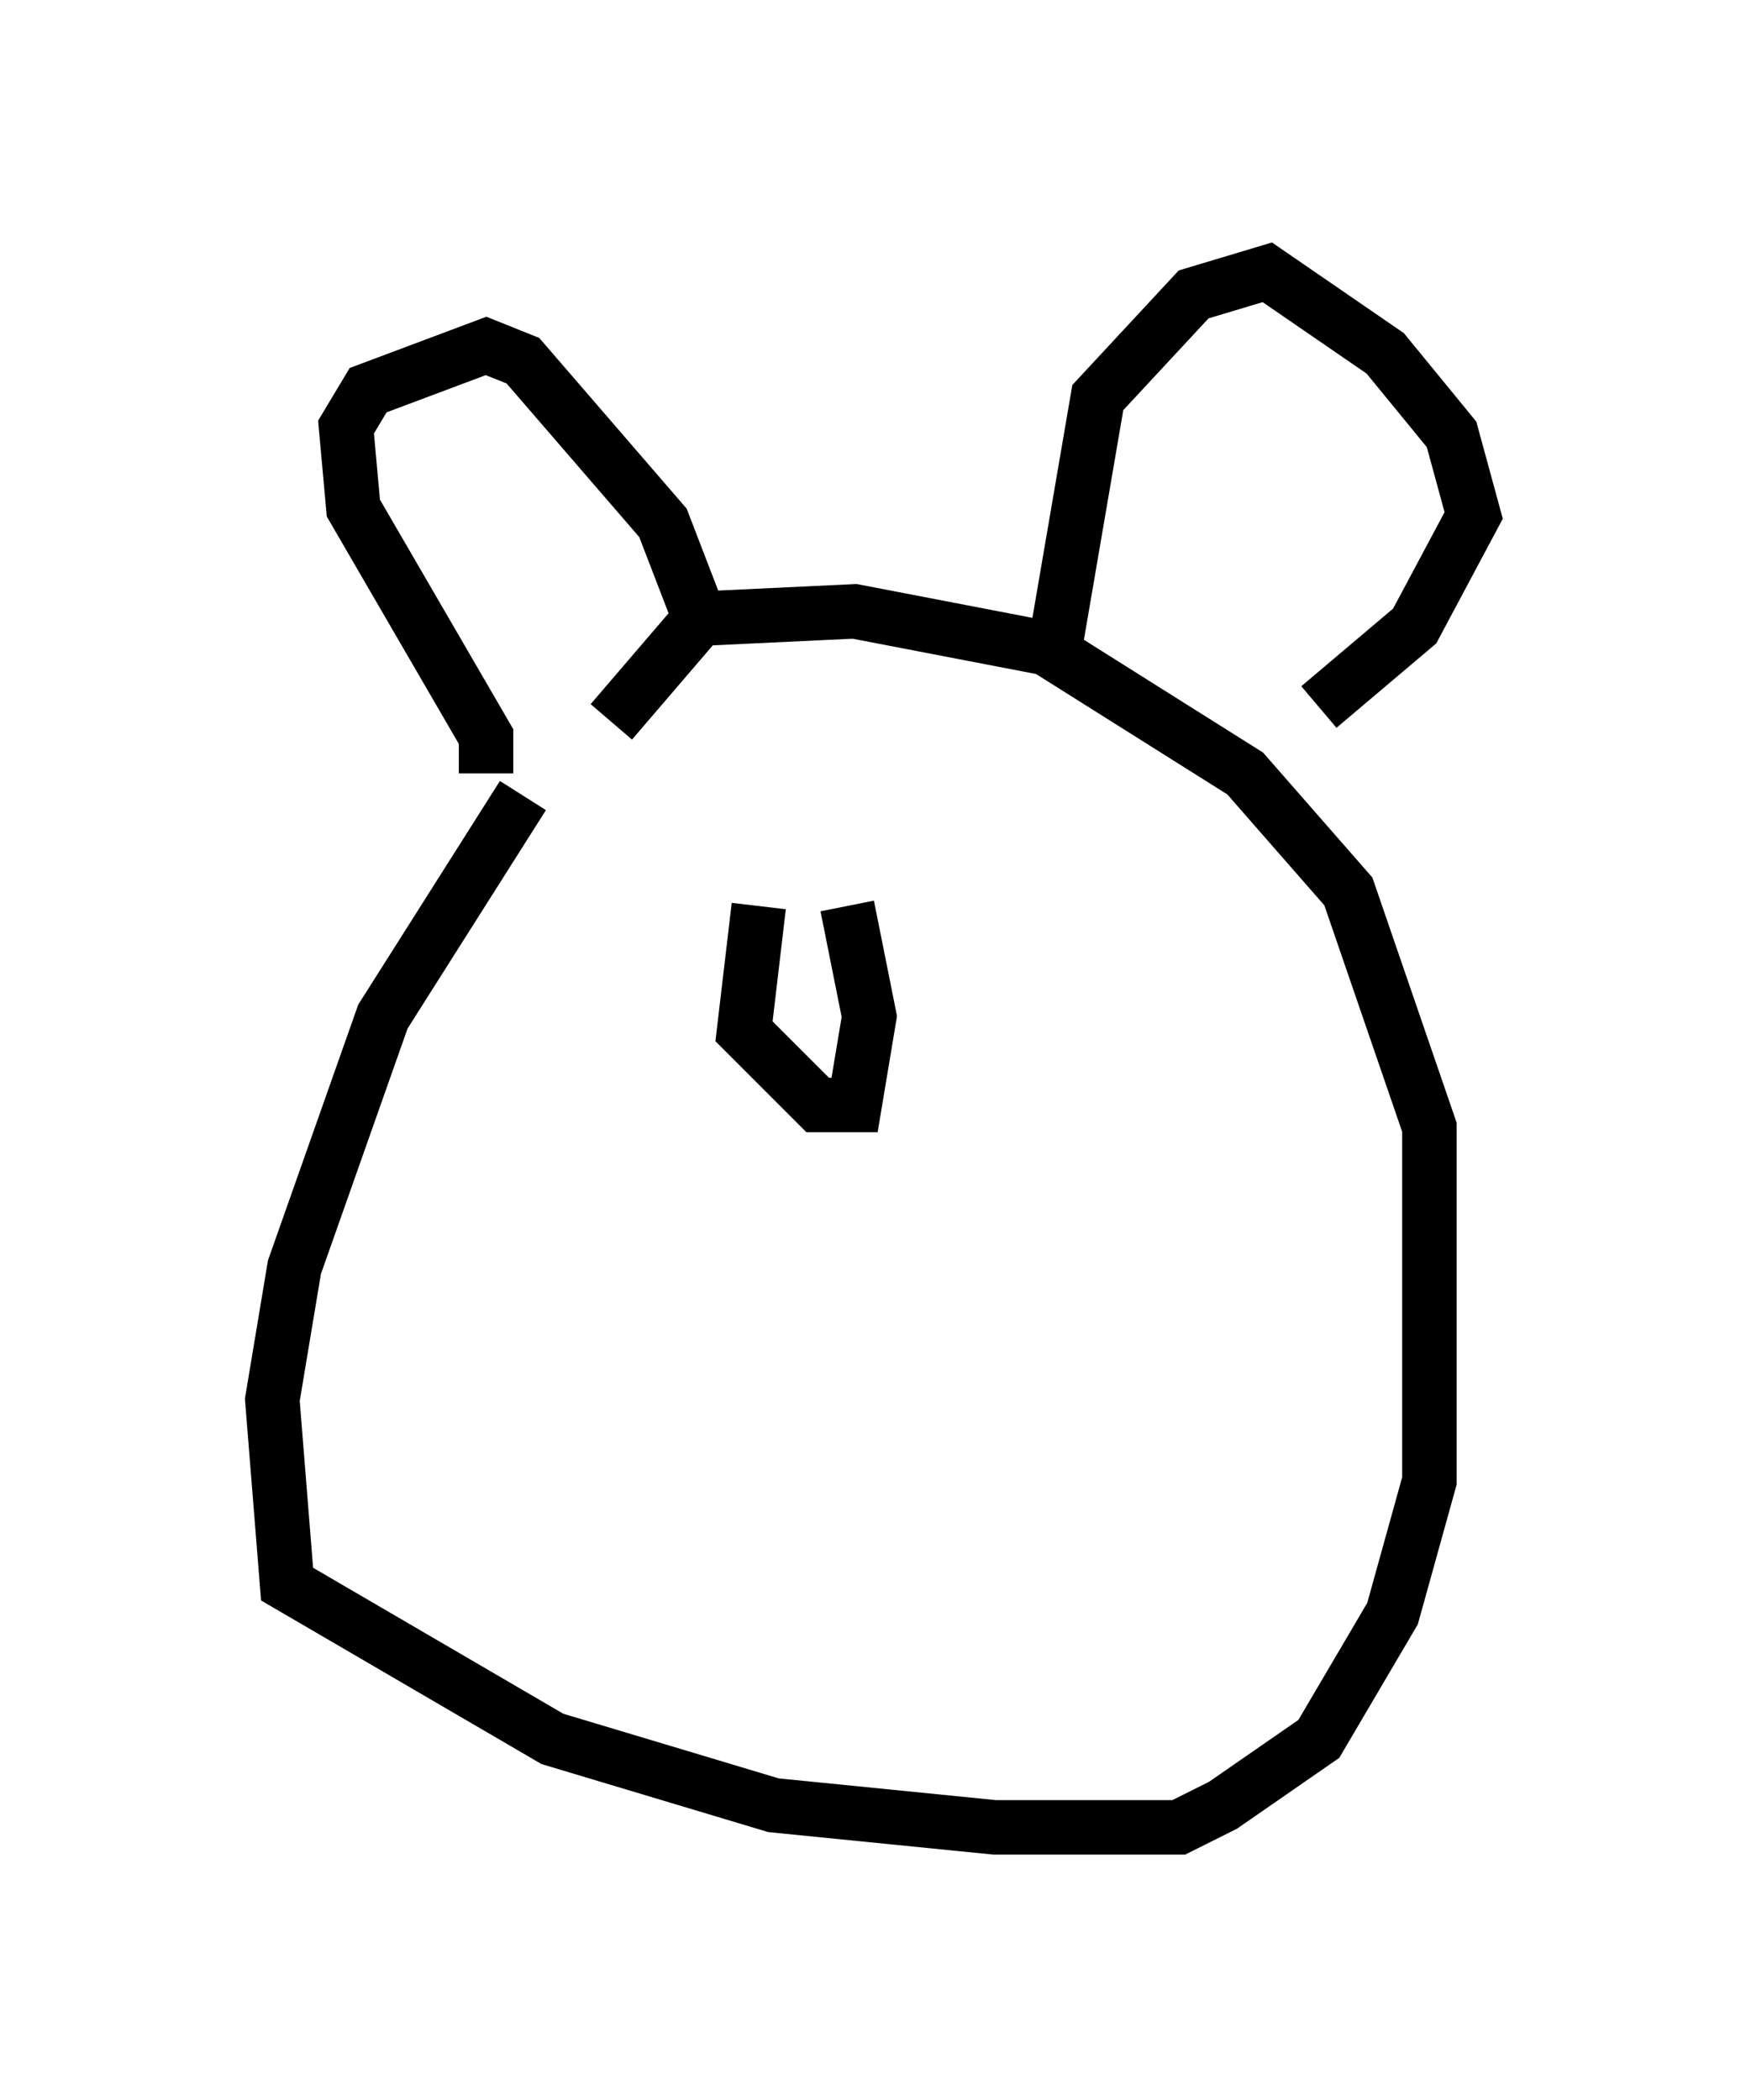 <?xml version="1.0" encoding="utf-8" ?>
<svg baseProfile="full" height="38.552" version="1.1" width="32.057" xmlns="http://www.w3.org/2000/svg" xmlns:ev="http://www.w3.org/2001/xml-events" xmlns:xlink="http://www.w3.org/1999/xlink"><defs /><rect fill="white" height="38.552" width="32.057" x="0" y="0" /><path d="M11.631, 13.66 m-2.03, 0.947 l-2.571, 4.059 -1.624, 4.601 l-0.406, 2.436 0.271, 3.383 l4.871, 2.842 4.059, 1.218 l4.059, 0.406 3.383, 0.0 l0.812, -0.406 1.759, -1.218 l1.353, -2.3 0.677, -2.436 l0.0, -6.495 -1.488, -4.33 l-1.894, -2.165 -3.654, -2.3 l-3.518, -0.677 -2.842, 0.135 l-1.624, 1.894 m-2.3, 0.947 l0.0, -0.677 -2.436, -4.195 l-0.135, -1.488 0.406, -0.677 l2.165, -0.812 0.677, 0.271 l2.571, 2.977 0.677, 1.759 m6.495, 0.677 l0.812, -4.736 1.759, -1.894 l1.353, -0.406 2.165, 1.488 l1.218, 1.488 0.406, 1.488 l-1.083, 2.03 -1.759, 1.488 m-10.284, 3.654 l-0.271, 2.3 1.353, 1.353 l0.677, 0.0 0.271, -1.624 l-0.406, -2.03 m4.33, 0.271 " fill="none" stroke="black" stroke-width="1" /></svg>